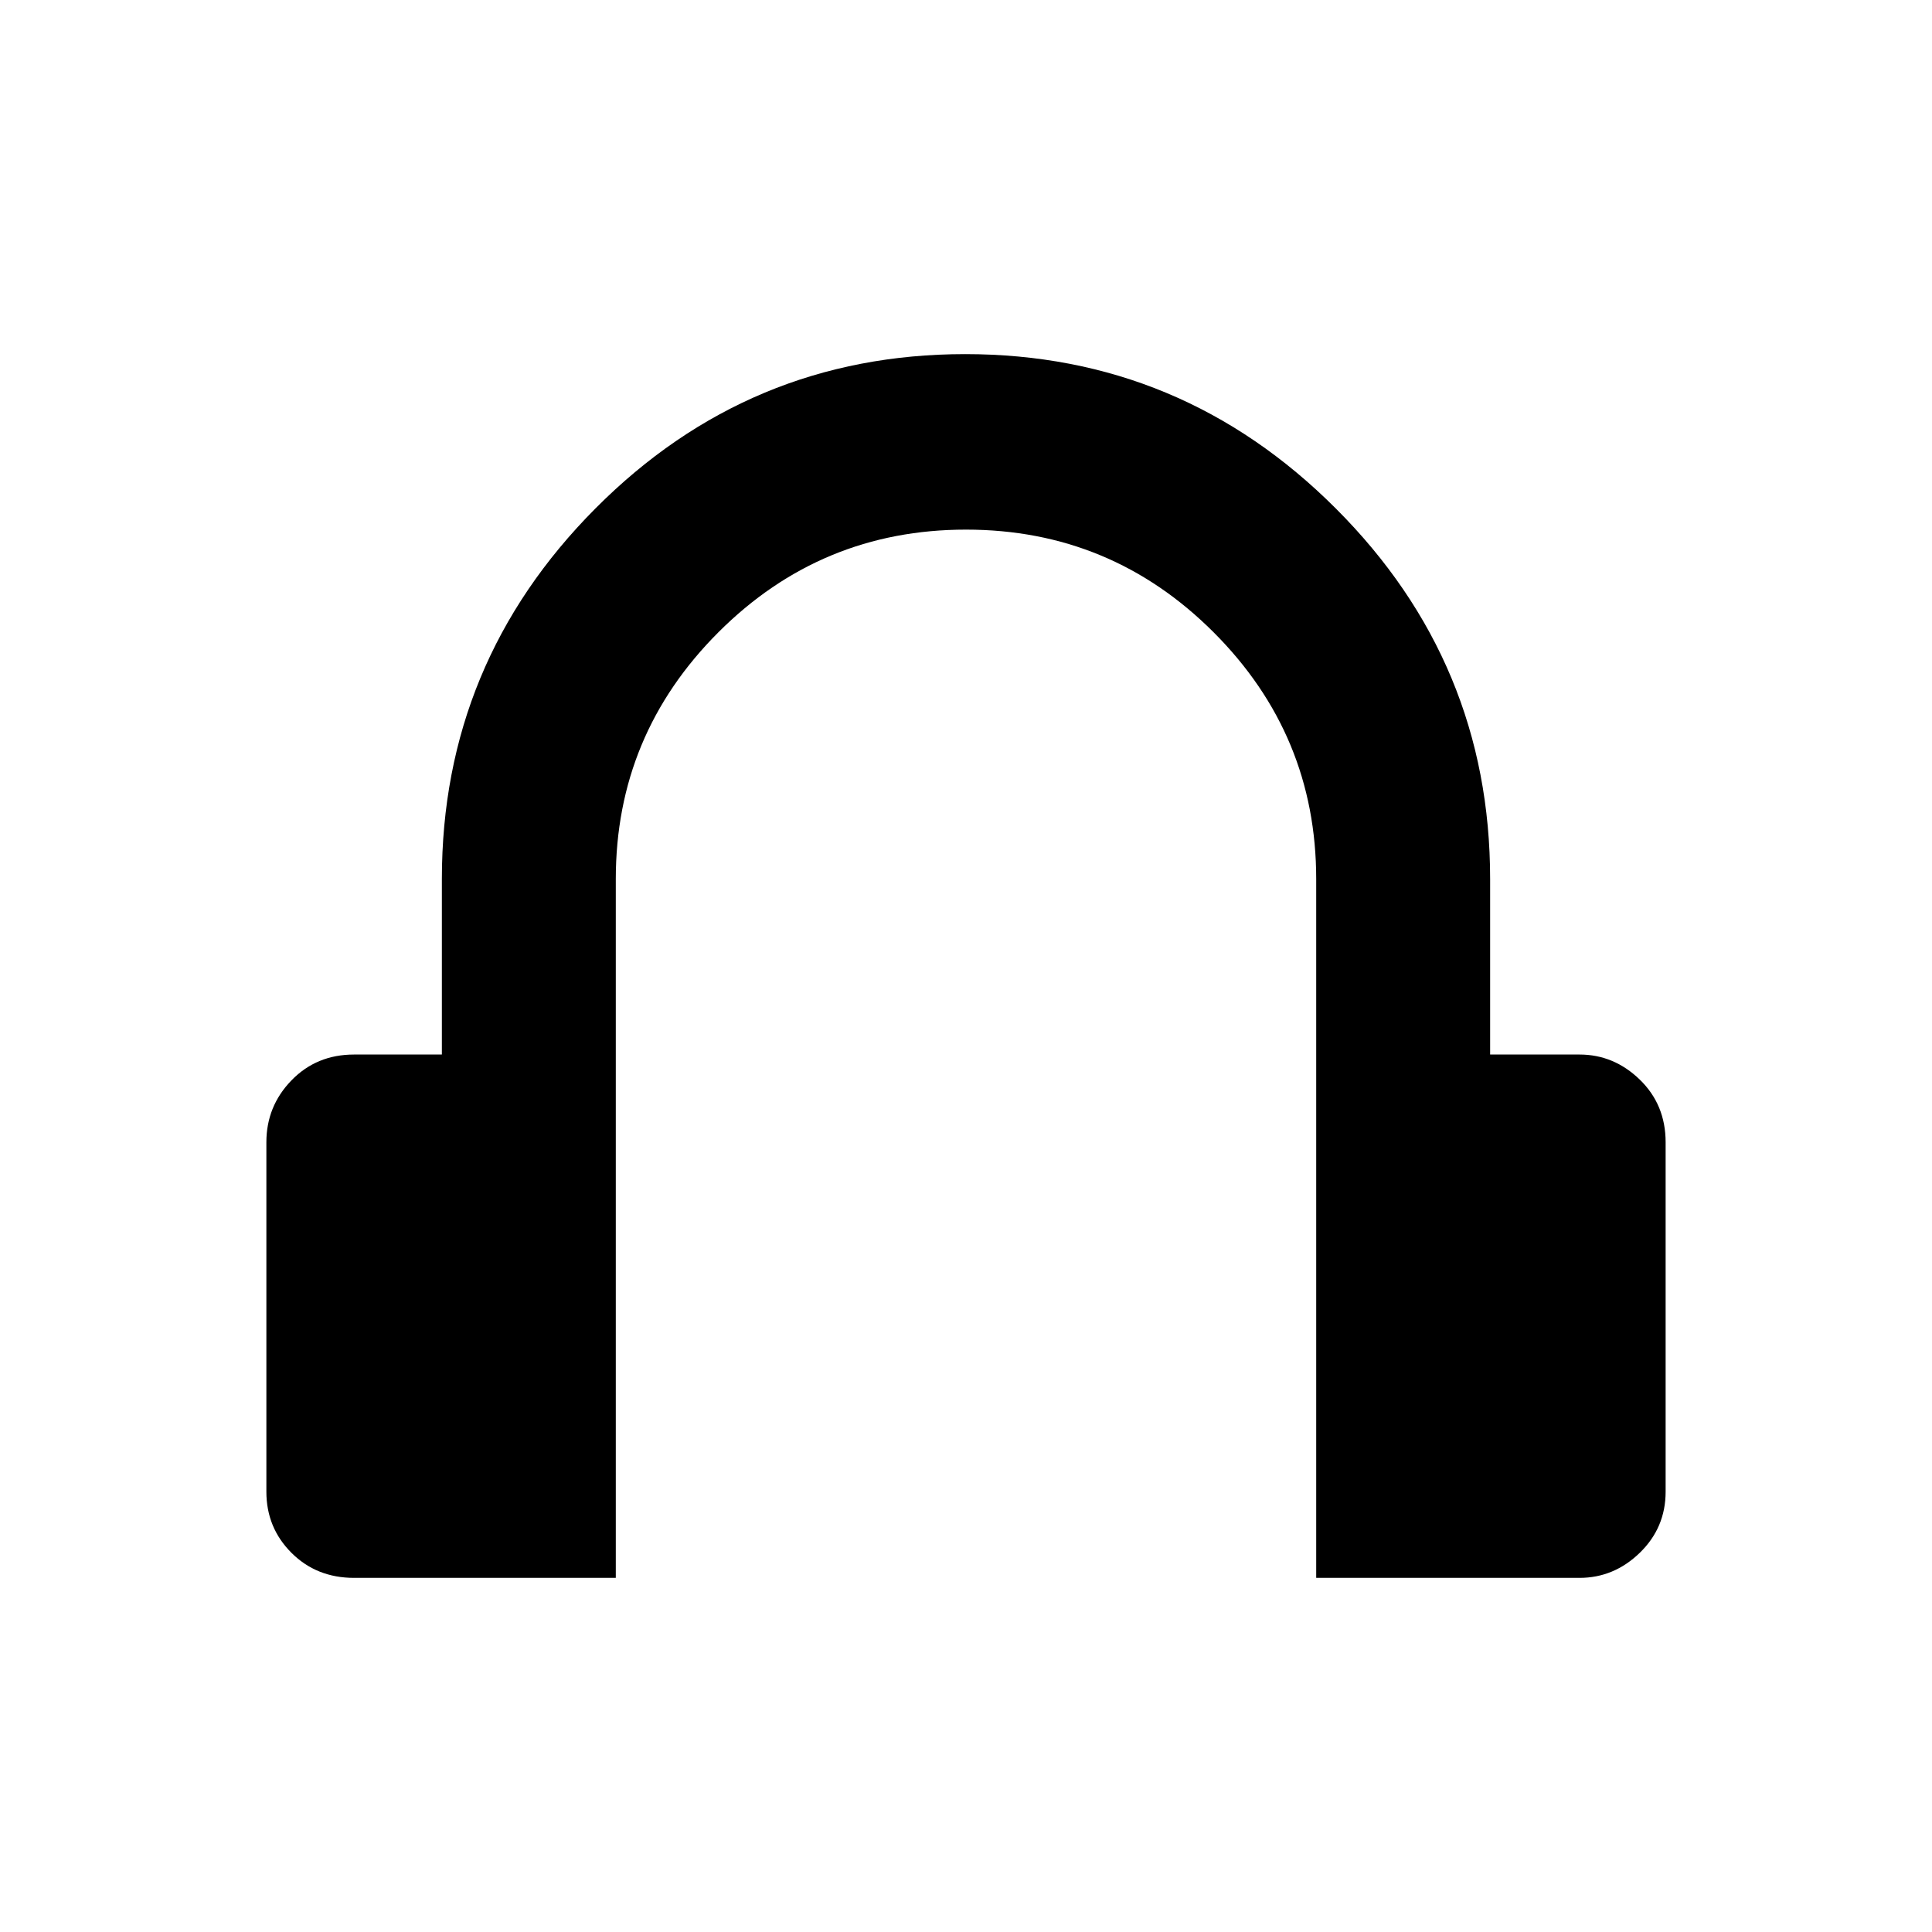 <?xml version="1.0" encoding="UTF-8" standalone="no"?>
<svg
   xmlns:dc="http://purl.org/dc/elements/1.1/"
   xmlns:cc="http://creativecommons.org/ns#"
   xmlns:rdf="http://www.w3.org/1999/02/22-rdf-syntax-ns#"
   xmlns:svg="http://www.w3.org/2000/svg"
   xmlns="http://www.w3.org/2000/svg"
   xmlns:sodipodi="http://sodipodi.sourceforge.net/DTD/sodipodi-0.dtd"
   xmlns:inkscape="http://www.inkscape.org/namespaces/inkscape"
   height="1233"
   width="1233"
   id="svg2985"
   version="1.1"
   inkscape:version="0.48.4 r9943 custom"
   sodipodi:docname="favicon.svg">
  <defs
     id="defs2991" />
  <sodipodi:namedview
     pagecolor="#ffffff"
     bordercolor="#666666"
     borderopacity="1"
     objecttolerance="10"
     gridtolerance="10"
     guidetolerance="10"
     inkscape:pageopacity="0"
     inkscape:pageshadow="2"
     inkscape:window-width="1163"
     inkscape:window-height="835"
     id="namedview2989"
     showgrid="false"
     fit-margin-top="0"
     fit-margin-left="170"
     fit-margin-right="170"
     fit-margin-bottom="100"
     inkscape:zoom="0.236"
     inkscape:cx="-237.69492"
     inkscape:cy="567.01921"
     inkscape:window-x="513"
     inkscape:window-y="196"
     inkscape:window-maximized="0"
     inkscape:current-layer="svg2985" />
  <path
     d="m 1008,673 q 22,0 38.5,16 16.5,16 16.5,40 l 0,223 q 0,23 -16.5,39 -16.5,16 -38.5,16 l -168,0 0,-446 Q 840,469 774.5,403.5 709,338 616.5,338 524,338 458.5,403.5 393,469 393,561 l 0,446 -167,0 q -24,0 -40,-16 -16,-16 -16,-39 l 0,-223 q 0,-23 16,-39.5 16,-16.5 40,-16.5 l 56,0 0,-112 Q 282,423 380,324.5 478,226 616,226 754,226 852.5,324.5 951,423 951,561 l 0,112 57,0 z"
     id="path2987"
     inkscape:connector-curvature="0"
     style="fill:#000000" />
</svg>
